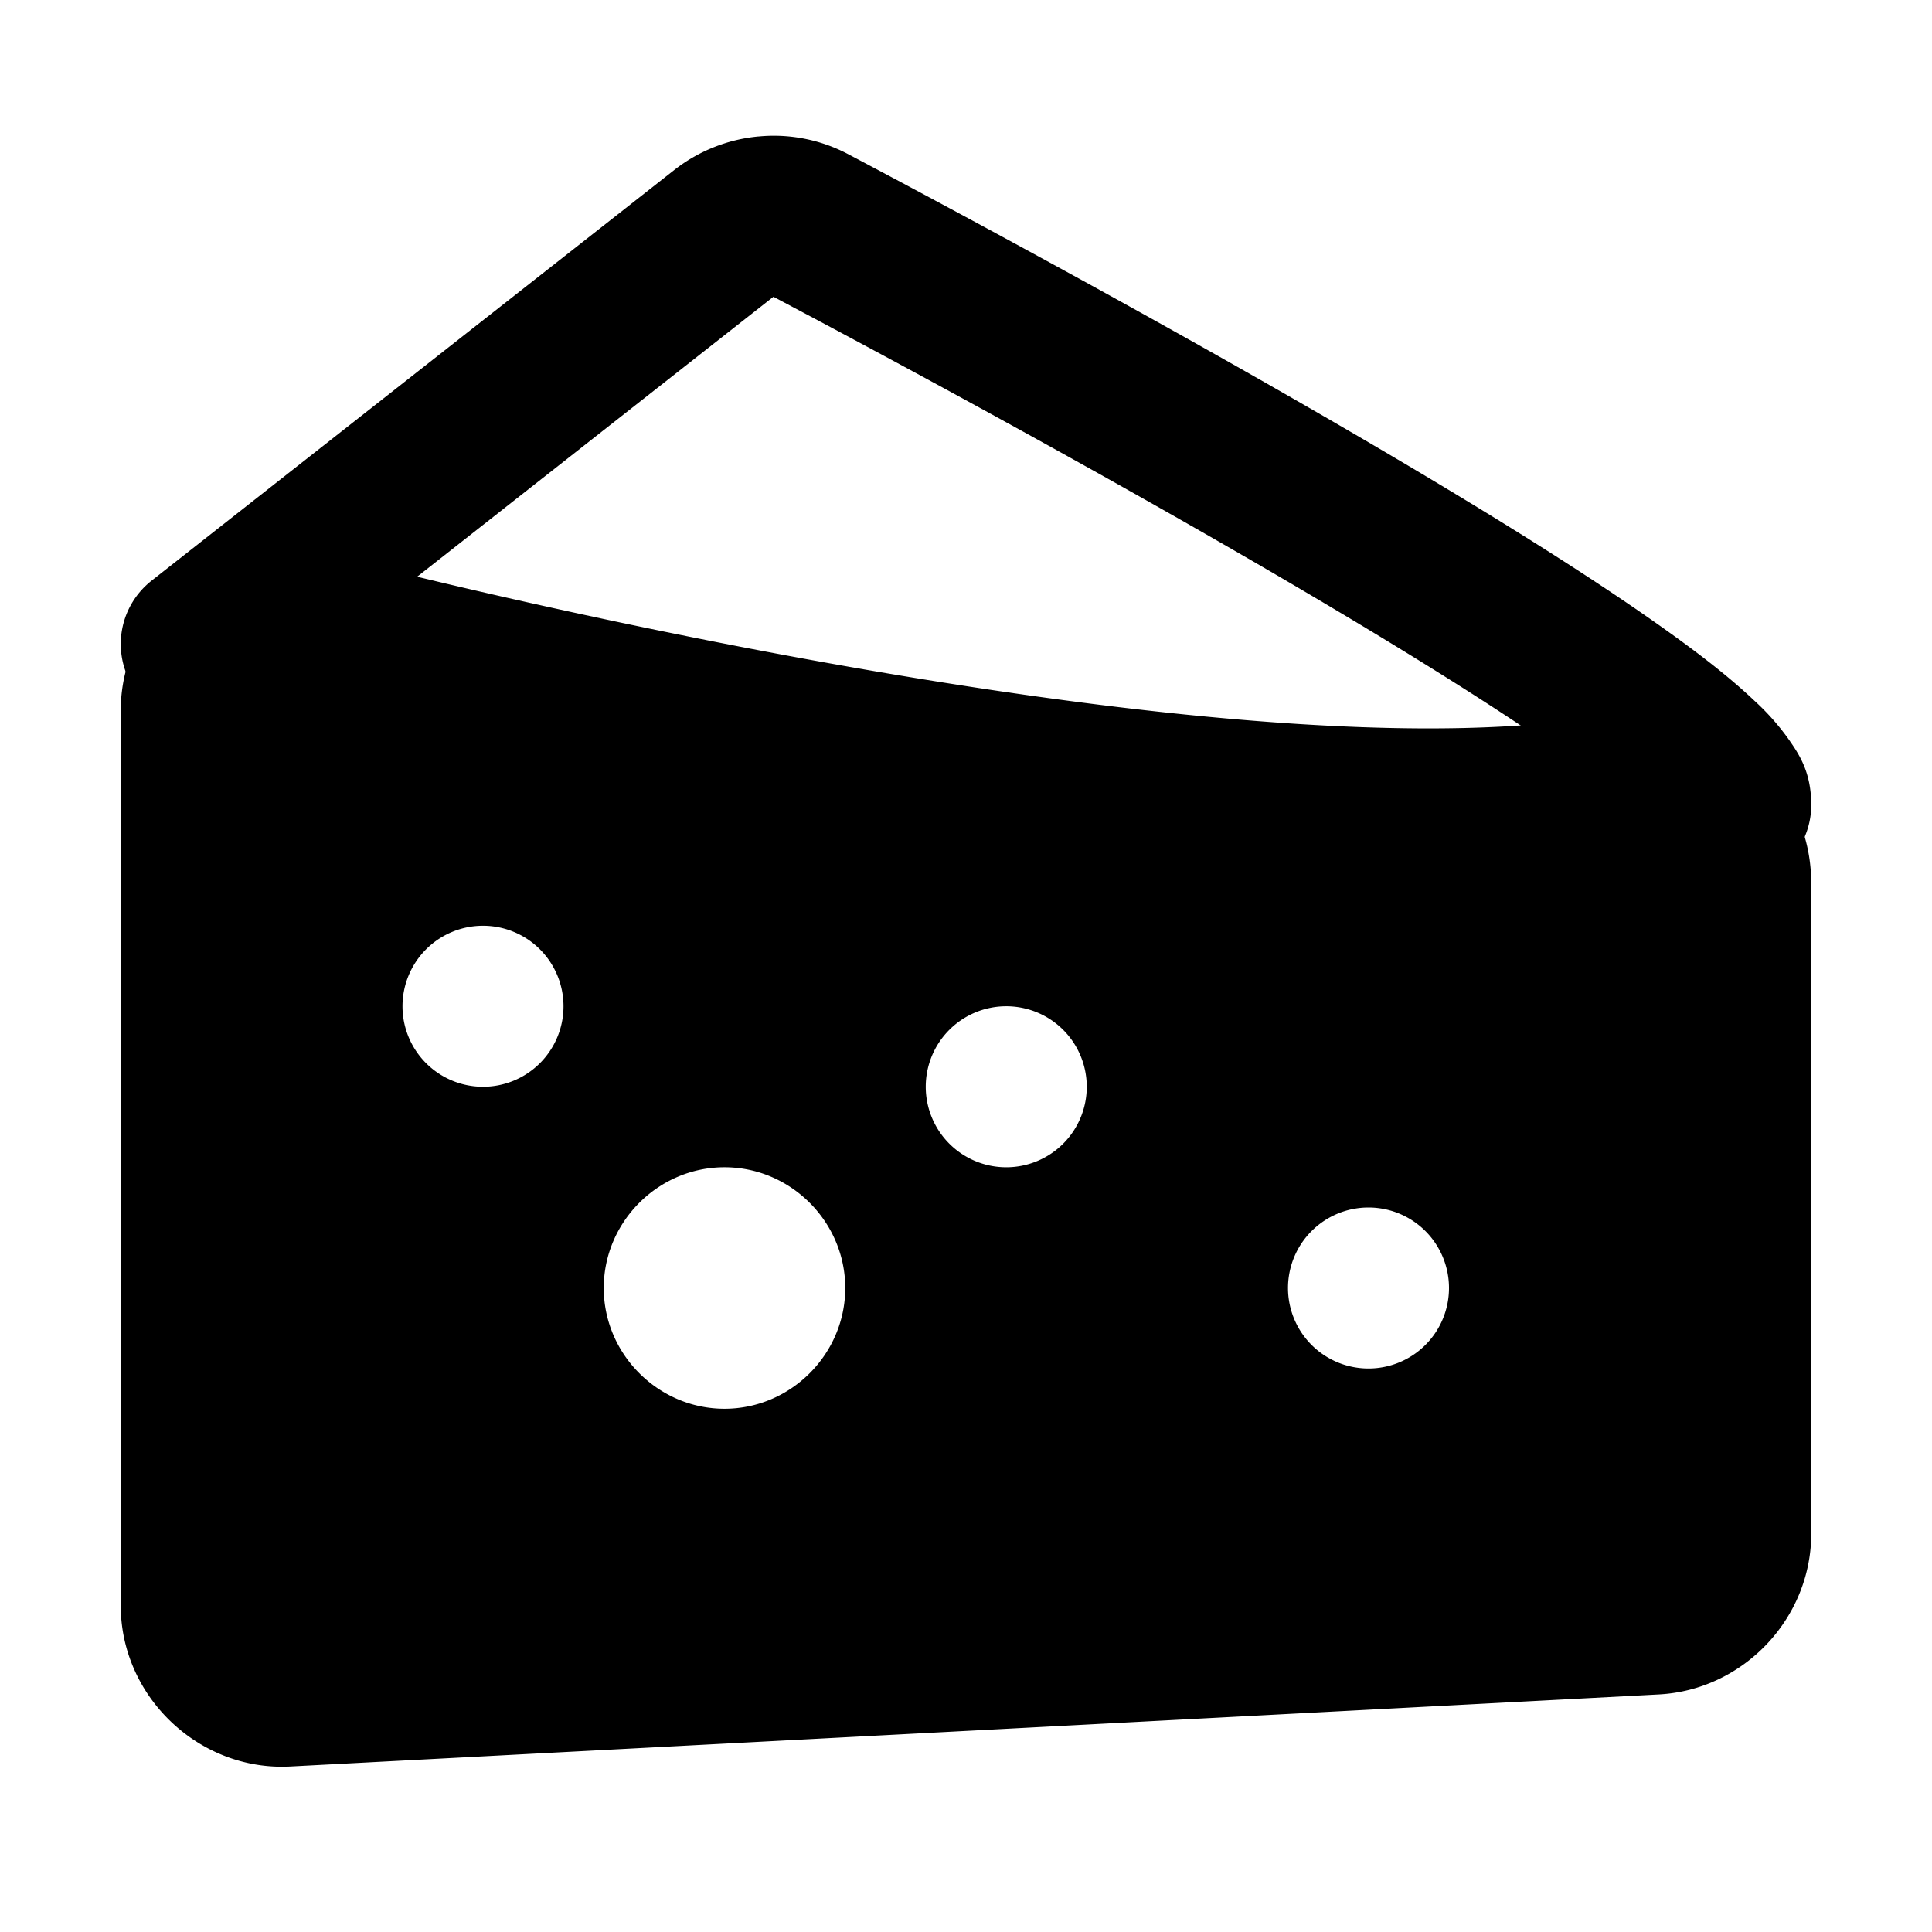 <svg xmlns="http://www.w3.org/2000/svg" width="48" height="48" viewBox="0 0 48 48"><path d="M18.846 3.39a4 4 0 0 0-2.096.835L3.764 14.428a2 2 0 0 0-.336 2.808 2 2 0 0 0 2.808.336L19.215 7.373c2.37 1.253 8.056 4.296 13.12 7.277 2.536 1.493 4.92 2.974 6.604 4.168.843.597 1.515 1.132 1.897 1.494.191.182.307.324.32.342S41 20.56 41 20a2 2 0 0 0 2 2 2 2 0 0 0 2-2c0-.83-.312-1.275-.566-1.639a6 6 0 0 0-.844-.95c-.627-.595-1.409-1.198-2.338-1.856-1.859-1.317-4.3-2.83-6.887-4.352-5.173-3.045-10.904-6.11-13.297-7.375a3.95 3.95 0 0 0-2.222-.437Z"/><path d="M7.076 15.623C5.972 15.603 5 16.489 5 17.653v22.24a2 2 0 0 0 2.105 1.996l34-1.79A2 2 0 0 0 43 38.103v-16.15c0-1.415-1.444-2.428-2.838-2.192-9.301 1.574-26.2-2.41-32.607-4.073a2 2 0 0 0-.479-.064zM12 23a2 2 0 0 1 2 2 2 2 0 0 1-2 2 2 2 0 0 1-2-2 2 2 0 0 1 2-2zm13 2a2 2 0 0 1 2 2 2 2 0 0 1-2 2 2 2 0 0 1-2-2 2 2 0 0 1 2-2zm-7 4c1.645 0 3 1.355 3 3s-1.355 3-3 3-3-1.355-3-3 1.355-3 3-3zm16 1a2 2 0 0 1 2 2 2 2 0 0 1-2 2 2 2 0 0 1-2-2 2 2 0 0 1 2-2z"/><path d="M6.209 13.72C4.434 14.117 3 15.7 3 17.653v22.24c0 2.264 1.95 4.114 4.21 3.995l34-1.79c2.105-.11 3.79-1.888 3.79-3.995v-16.15c0-2.777-2.624-4.596-5.172-4.165-8.36 1.415-25.44-2.393-31.771-4.035a3.9 3.9 0 0 0-1.848-.031Zm.844 3.903c6.482 1.681 23.202 5.84 33.443 4.107.24-.04.504.169.504.221v16.15L7 39.894v-22.24c0-.057-.014-.047.053-.03z"/></svg>